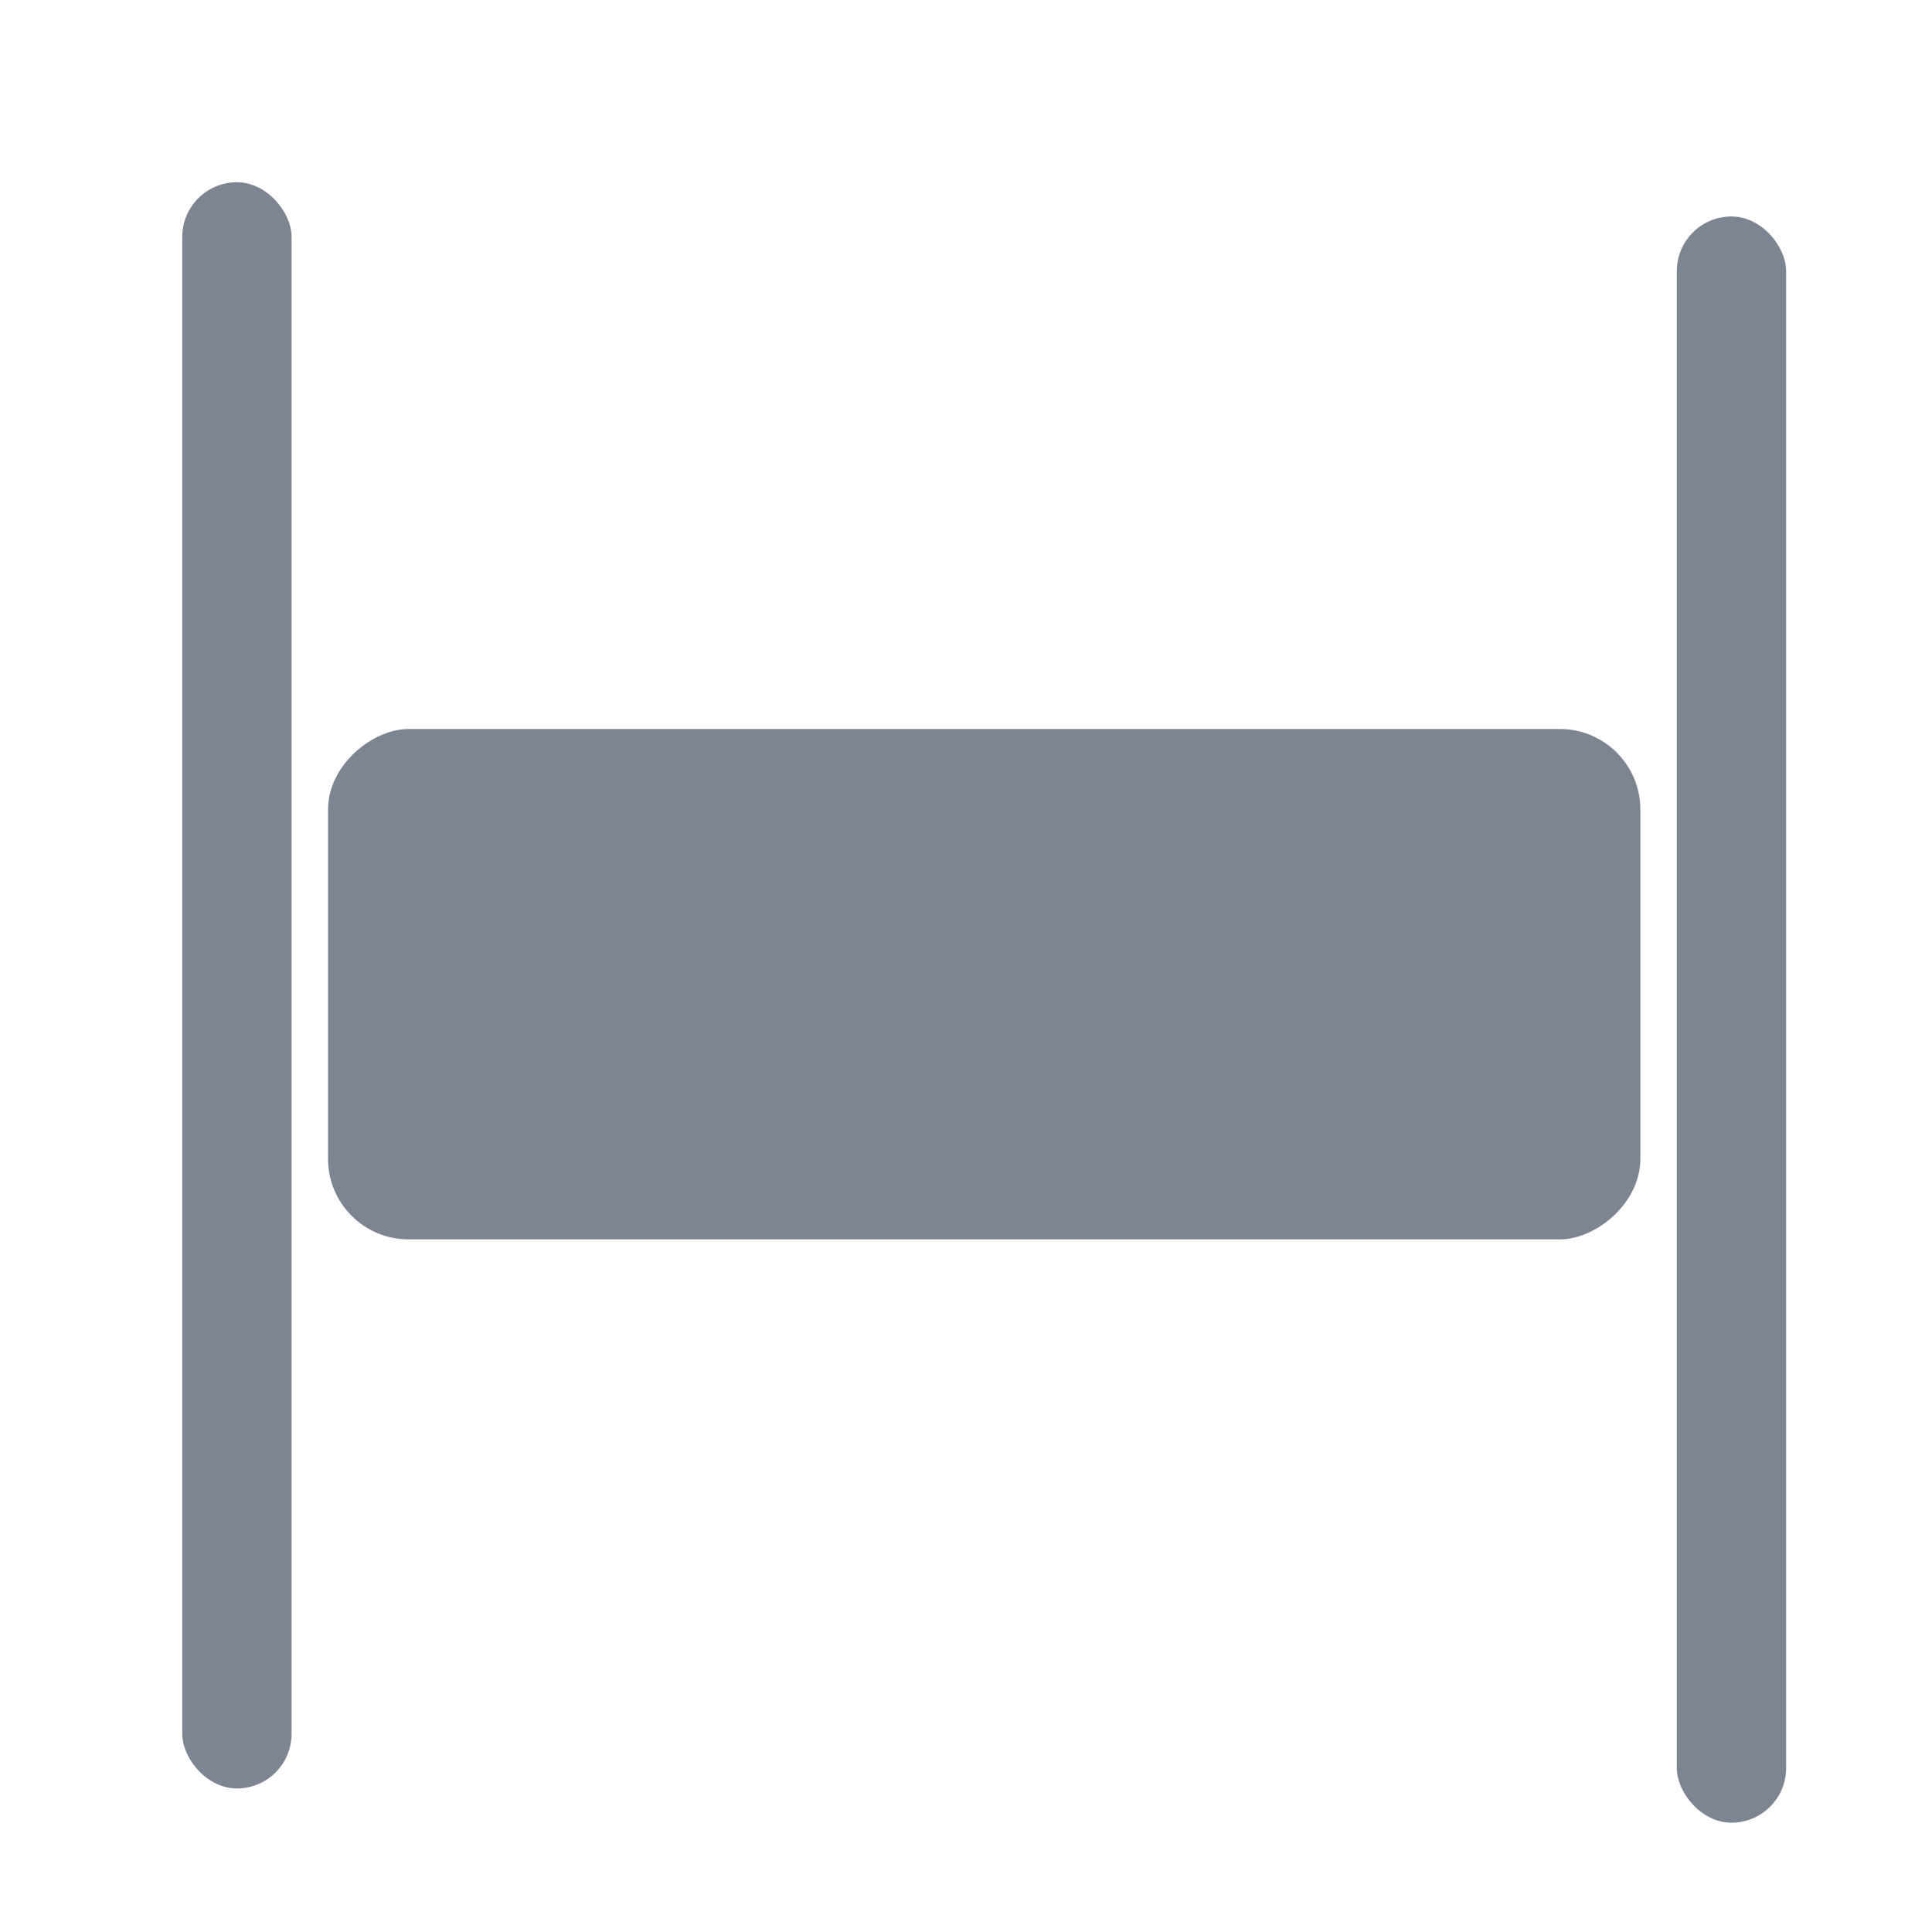 <svg width="24" height="24" viewBox="0 0 24 24" fill="none" xmlns="http://www.w3.org/2000/svg">
<rect x="2.264" y="2.264" width="1.358" height="19.953" rx="0.679" fill="#7D8592"/>
<rect x="20.83" y="2.689" width="1.358" height="19.953" rx="0.679" fill="#7D8592"/>
<rect x="4.075" y="15.396" width="6.34" height="16.302" rx="1" transform="rotate(-90 4.075 15.396)" fill="#7D8592"/>
</svg>
